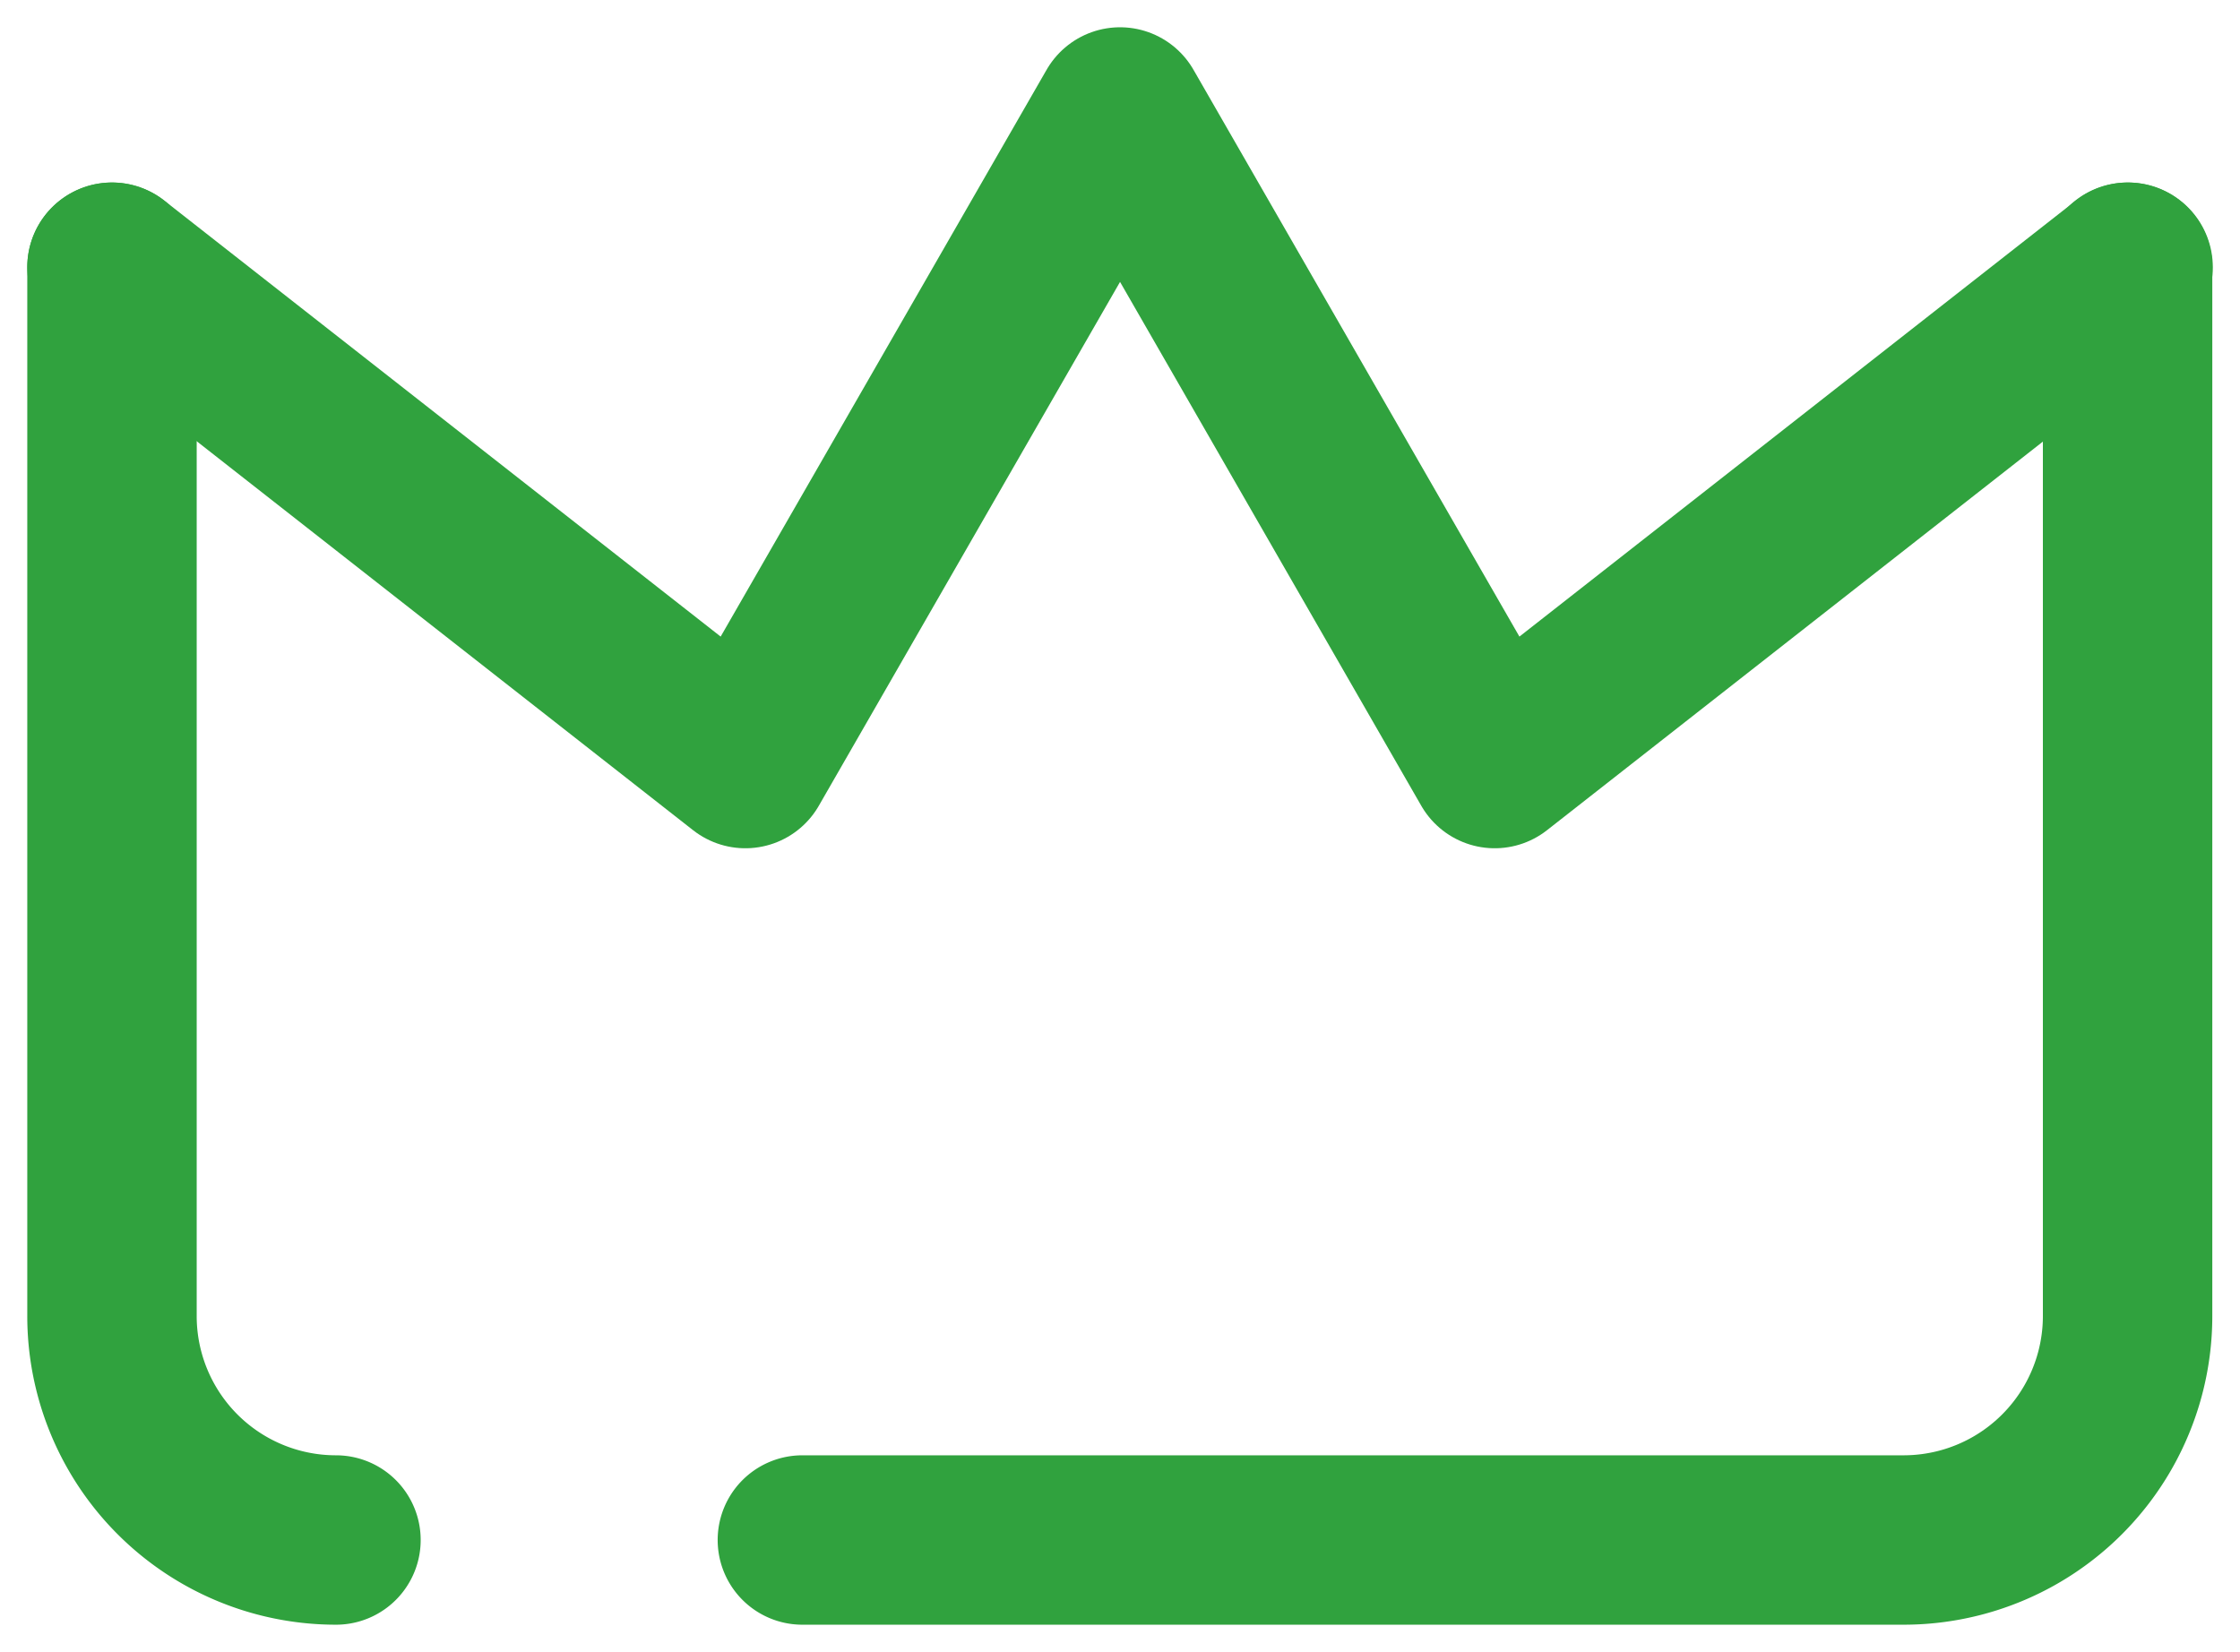 <svg xmlns="http://www.w3.org/2000/svg" xmlns:xlink="http://www.w3.org/1999/xlink" width="26.443" height="19.504" viewBox="0 0 26.443 19.504">
  <defs>
    <clipPath id="clip-path">
      <rect id="Retângulo_41" data-name="Retângulo 41" width="26.443" height="19.504" fill="none" stroke="#30a23e" stroke-width="2"/>
    </clipPath>
  </defs>
  <g id="Grupo_120" data-name="Grupo 120" transform="translate(0 0)">
    <g id="Grupo_119" data-name="Grupo 119" transform="translate(0 0)" clip-path="url(#clip-path)">
      <path id="Caminho_170" data-name="Caminho 170" d="M2,4.773V17.155A2.644,2.644,0,0,0,4.644,19.8" transform="translate(-0.678 -1.618)" fill="none" stroke="#30a23e" stroke-linecap="round" stroke-linejoin="round" stroke-width="2"/>
      <path id="Caminho_171" data-name="Caminho 171" d="M14.329,19.8h13a2.644,2.644,0,0,0,2.644-2.644V4.773" transform="translate(-4.857 -1.618)" fill="none" stroke="#30a23e" stroke-linecap="round" stroke-linejoin="round" stroke-width="2"/>
      <path id="Caminho_172" data-name="Caminho 172" d="M25.8,3.833l-7.477,5.86L13.9,2,9.477,9.693,2,3.833" transform="translate(-0.678 -0.678)" fill="none" stroke="#30a23e" stroke-linecap="round" stroke-linejoin="round" stroke-width="2"/>
    </g>
  </g>
</svg>
